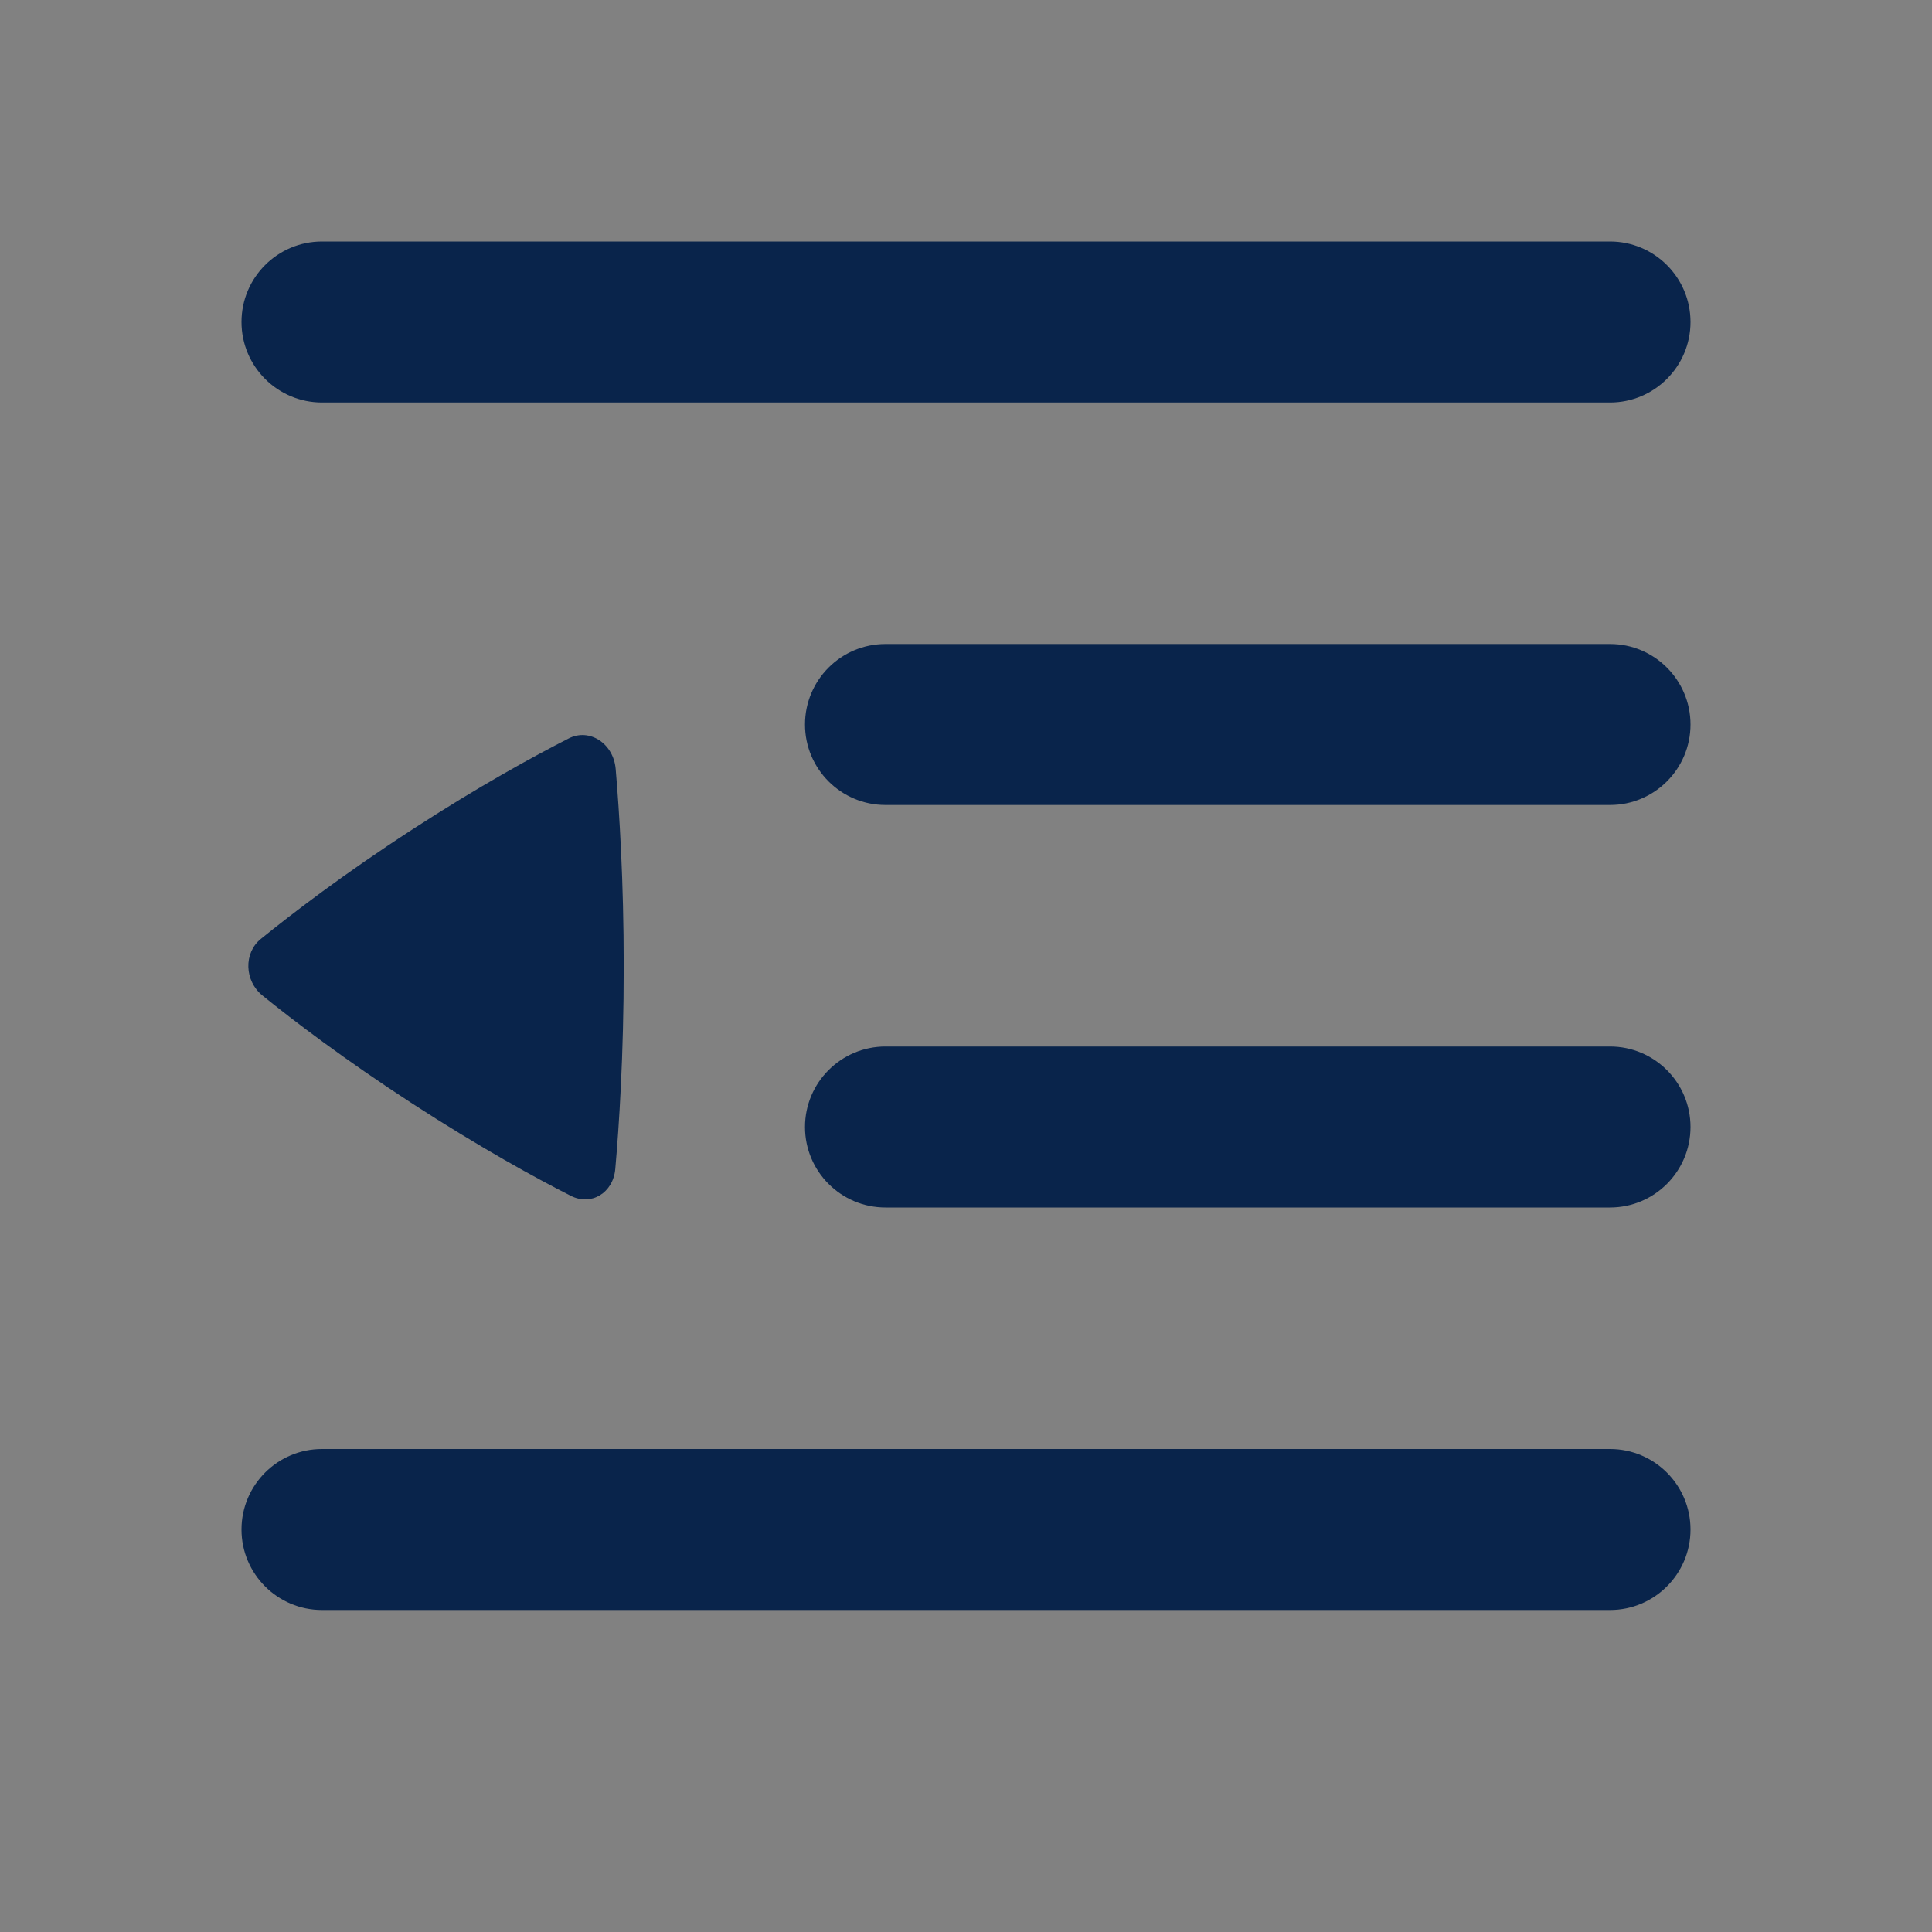 <svg width="24" height="24" viewBox="0 0 24 24" fill="none" xmlns="http://www.w3.org/2000/svg">
<rect x="0" y="0" width="24" height="24" fill="#808080" stroke="none"/>
<rect width="24" height="24" fill="white" fill-opacity="0.01"/>
<path d="M3 4C3 3.448 3.448 3 4 3H20C20.552 3 21 3.448 21 4C21 4.552 20.552 5 20 5H4C3.448 5 3 4.552 3 4Z" fill="#09244B"/>
<path d="M10 9C10 8.448 10.448 8 11 8H20C20.552 8 21 8.448 21 9C21 9.552 20.552 10 20 10H11C10.448 10 10 9.552 10 9Z" fill="#09244B"/>
<path d="M11 13C10.448 13 10 13.448 10 14C10 14.552 10.448 15 11 15H20C20.552 15 21 14.552 21 14C21 13.448 20.552 13 20 13H11Z" fill="#09244B"/>
<path d="M3 19C3 18.448 3.448 18 4 18H20C20.552 18 21 18.448 21 19C21 19.552 20.552 20 20 20H4C3.448 20 3 19.552 3 19Z" fill="#09244B"/>
<path d="M7.648 9.552C7.621 9.235 7.322 9.041 7.065 9.173C6.629 9.395 5.946 9.769 5.124 10.303C4.27 10.857 3.625 11.352 3.24 11.664C3.025 11.838 3.035 12.185 3.261 12.367C3.645 12.678 4.28 13.162 5.125 13.711C5.97 14.259 6.659 14.636 7.091 14.855C7.344 14.984 7.616 14.819 7.643 14.523C7.69 13.991 7.748 13.113 7.748 12.007C7.748 10.943 7.694 10.089 7.648 9.552Z" fill="#09244B"/>
</svg>
